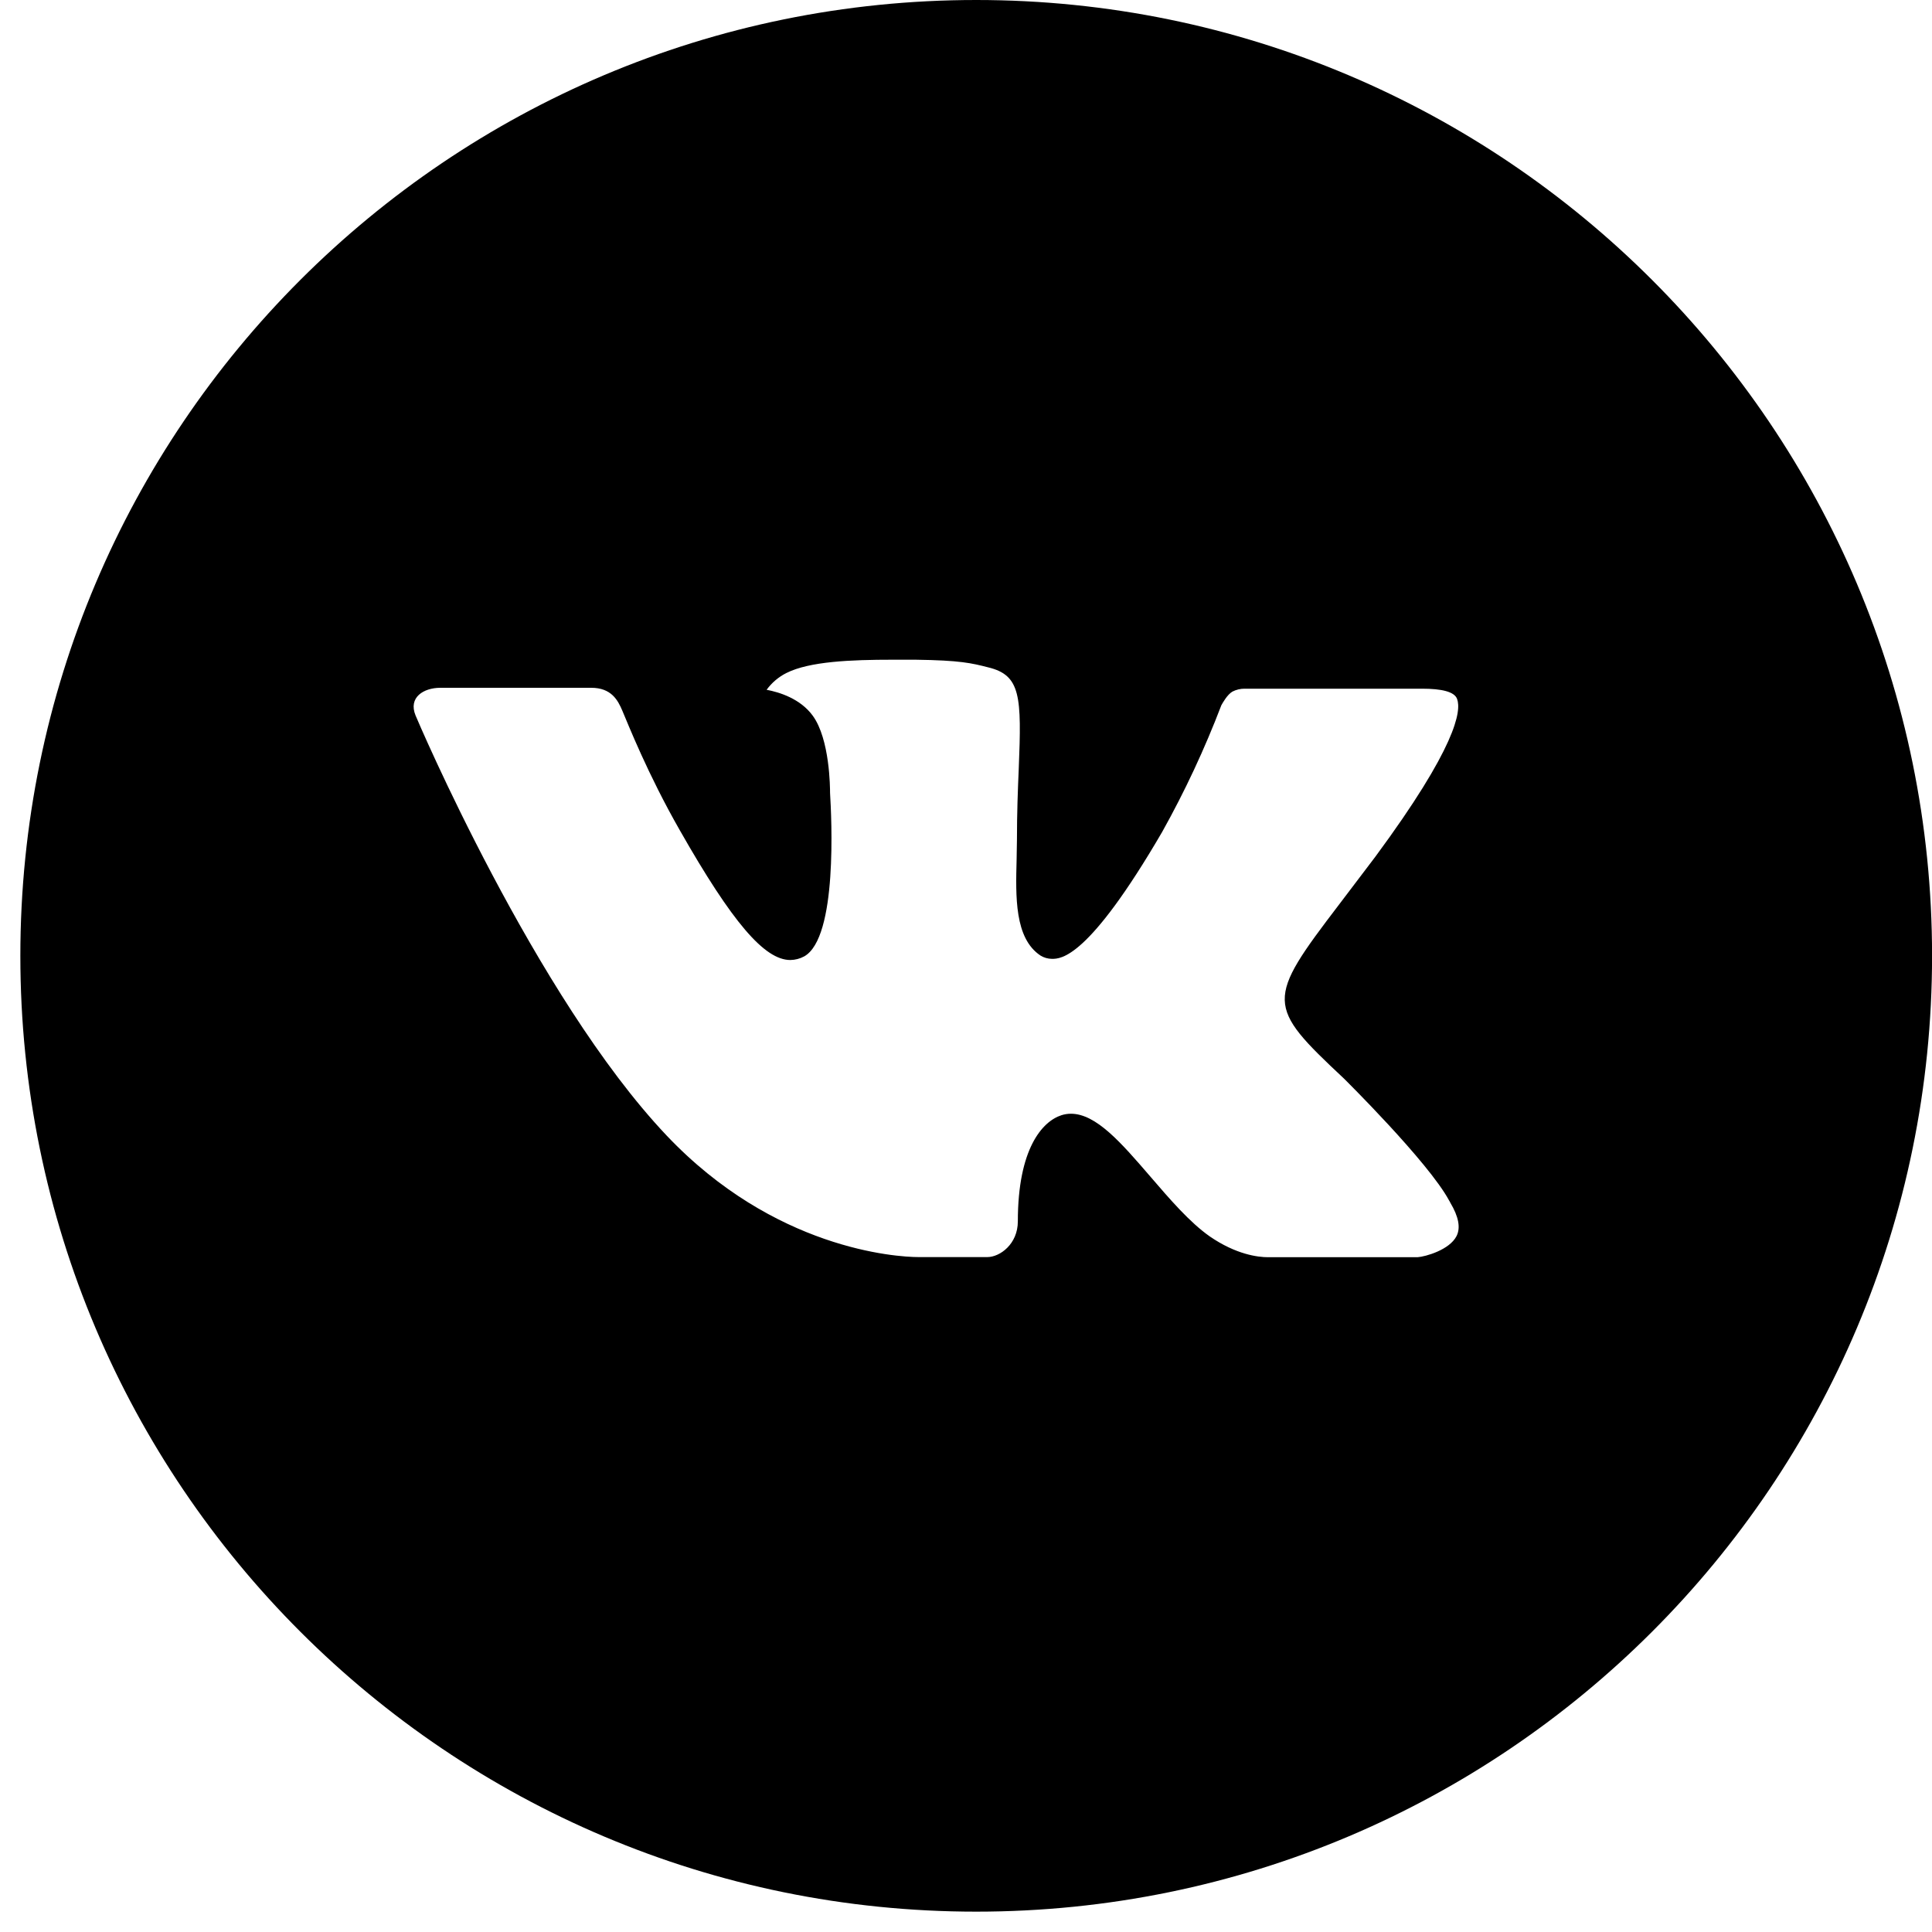 <svg viewBox="0 0 30 30" xmlns="http://www.w3.org/2000/svg">
<path d="M15.159 0C6.961 0 0.316 6.645 0.316 14.842C0.316 23.039 6.961 29.684 15.159 29.684C23.356 29.684 30.001 23.039 30.001 14.842C30.001 6.645 23.356 0 15.159 0ZM20.866 16.745C20.866 16.745 22.179 18.041 22.502 18.642C22.512 18.655 22.516 18.667 22.519 18.673C22.651 18.894 22.682 19.066 22.617 19.194C22.508 19.408 22.137 19.513 22.011 19.522H19.692C19.531 19.522 19.194 19.48 18.785 19.199C18.472 18.979 18.163 18.619 17.861 18.268C17.411 17.746 17.021 17.294 16.629 17.294C16.579 17.294 16.529 17.302 16.482 17.317C16.185 17.413 15.805 17.837 15.805 18.965C15.805 19.318 15.527 19.52 15.33 19.52H14.268C13.906 19.52 12.022 19.394 10.352 17.633C8.308 15.476 6.468 11.15 6.453 11.11C6.337 10.83 6.576 10.68 6.838 10.68H9.18C9.492 10.68 9.594 10.87 9.665 11.039C9.749 11.235 10.055 12.016 10.557 12.894C11.372 14.326 11.872 14.907 12.272 14.907C12.347 14.906 12.421 14.887 12.487 14.851C13.009 14.561 12.912 12.698 12.889 12.311C12.889 12.239 12.887 11.478 12.62 11.113C12.428 10.849 12.102 10.748 11.904 10.711C11.984 10.601 12.09 10.511 12.212 10.45C12.57 10.27 13.217 10.244 13.858 10.244H14.215C14.911 10.253 15.091 10.298 15.342 10.362C15.853 10.484 15.864 10.813 15.819 11.94C15.805 12.26 15.791 12.622 15.791 13.049C15.791 13.141 15.786 13.24 15.786 13.345C15.771 13.919 15.752 14.57 16.157 14.838C16.21 14.871 16.271 14.888 16.334 14.889C16.474 14.889 16.898 14.889 18.045 12.92C18.399 12.287 18.706 11.629 18.965 10.951C18.988 10.911 19.056 10.787 19.137 10.739C19.196 10.709 19.262 10.693 19.328 10.694H22.082C22.382 10.694 22.587 10.739 22.626 10.855C22.694 11.039 22.614 11.6 21.357 13.302L20.795 14.043C19.656 15.536 19.656 15.612 20.866 16.745Z"/>
</svg>
